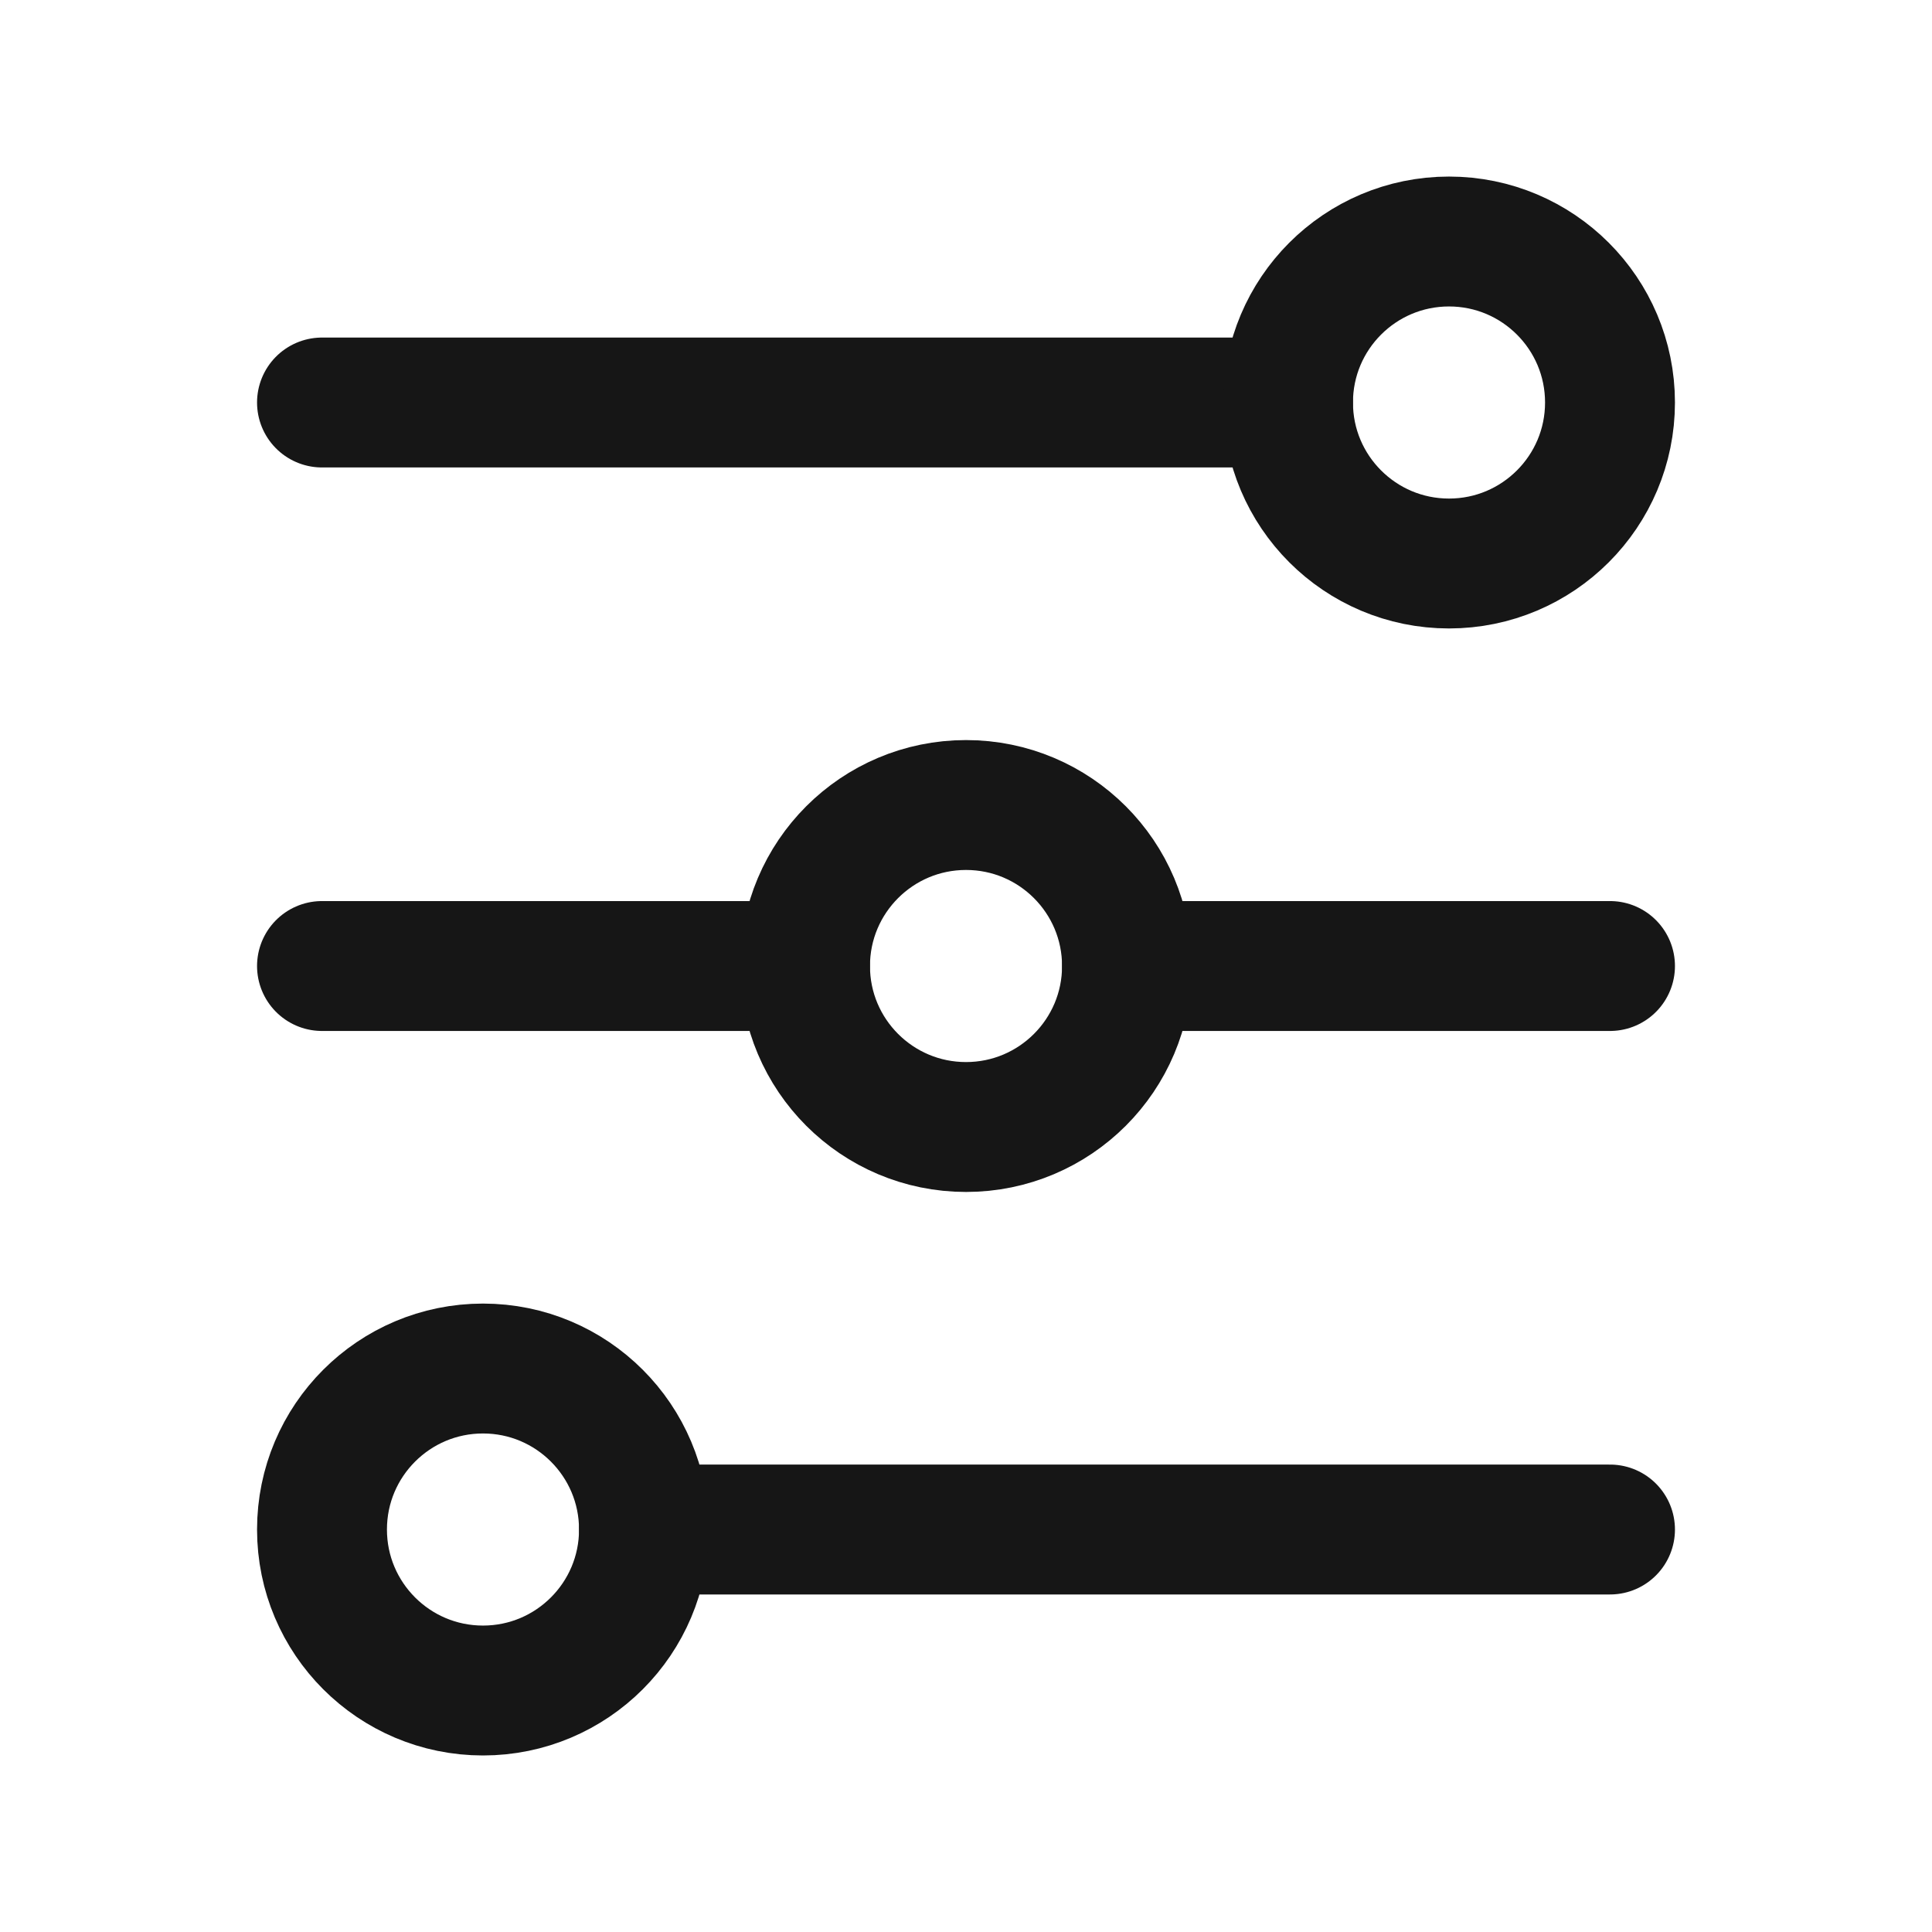 <?xml version="1.0" encoding="UTF-8" standalone="no"?>
<!-- Created with Inkscape (http://www.inkscape.org/) -->

<svg
   width="70.381"
   height="70.381"
   viewBox="0 0 70.381 70.381"
   version="1.1"
   id="svg1"
   xml:space="preserve"
   inkscape:version="1.4 (86a8ad7, 2024-10-11)"
   sodipodi:docname="drawing.svg"
   xmlns:inkscape="http://www.inkscape.org/namespaces/inkscape"
   xmlns:sodipodi="http://sodipodi.sourceforge.net/DTD/sodipodi-0.dtd"
   xmlns="http://www.w3.org/2000/svg"
   xmlns:svg="http://www.w3.org/2000/svg"><sodipodi:namedview
     id="namedview1"
     pagecolor="#505050"
     bordercolor="#eeeeee"
     borderopacity="1"
     inkscape:showpageshadow="0"
     inkscape:pageopacity="0"
     inkscape:pagecheckerboard="0"
     inkscape:deskcolor="#505050"
     inkscape:document-units="px"
     showguides="true"
     inkscape:zoom="0.16834372"
     inkscape:cx="781.13994"
     inkscape:cy="1529.6086"
     inkscape:window-width="1366"
     inkscape:window-height="697"
     inkscape:window-x="-8"
     inkscape:window-y="-8"
     inkscape:window-maximized="1"
     inkscape:current-layer="layer1"
     showgrid="false"><sodipodi:guide
       position="1508.578,769.172"
       orientation="1,0"
       id="guide17"
       inkscape:locked="false" /><inkscape:page
       x="0"
       y="0"
       width="70.381"
       height="70.381"
       id="page2"
       margin="0"
       bleed="0" /></sodipodi:namedview><defs
     id="defs1" /><g
     inkscape:label="Layer 1"
     inkscape:groupmode="layer"
     id="layer1"
     transform="translate(-343.788,-93.936)"><g
       id="g22"><rect
         id="Rectangle"
         fill-rule="nonzero"
         x="343.788"
         y="93.937"
         width="70.381"
         height="70.381"
         style="fill:none;stroke:none;stroke-width:2.933" /><line
         x1="355.518"
         y1="108.599"
         x2="390.709"
         y2="108.599"
         id="Path"
         stroke="#0c0310"
         stroke-width="2"
         stroke-linecap="round"
         style="fill:none;fill-rule:evenodd;stroke:#161616;stroke-width:4.732;stroke-dasharray:none;stroke-opacity:1" /><line
         x1="355.518"
         y1="129.127"
         x2="373.113"
         y2="129.127"
         id="line1"
         stroke="#0c0310"
         stroke-width="2"
         stroke-linecap="round"
         style="fill:none;fill-rule:evenodd;stroke:#161616;stroke-width:4.732;stroke-dasharray:none;stroke-opacity:1" /><line
         x1="384.844"
         y1="129.127"
         x2="402.439"
         y2="129.127"
         id="line2"
         stroke="#0c0310"
         stroke-width="2"
         stroke-linecap="round"
         style="fill:none;fill-rule:evenodd;stroke:#161616;stroke-width:4.732;stroke-dasharray:none;stroke-opacity:1" /><line
         x1="367.248"
         y1="149.655"
         x2="402.439"
         y2="149.655"
         id="line3"
         stroke="#0c0310"
         stroke-width="2"
         stroke-linecap="round"
         style="fill:none;fill-rule:evenodd;stroke:#161616;stroke-width:4.732;stroke-dasharray:none;stroke-opacity:1" /><circle
         id="Oval"
         stroke="#0c0310"
         stroke-width="2"
         stroke-linecap="round"
         cx="396.574"
         cy="108.599"
         r="5.865"
         style="fill:none;fill-rule:evenodd;stroke:#161616;stroke-width:4.732;stroke-dasharray:none;stroke-opacity:1" /><circle
         id="circle3"
         stroke="#0c0310"
         stroke-width="2"
         stroke-linecap="round"
         cx="378.979"
         cy="129.127"
         r="5.865"
         style="fill:none;fill-rule:evenodd;stroke:#161616;stroke-width:4.732;stroke-dasharray:none;stroke-opacity:1" /><circle
         id="circle4"
         stroke="#0c0310"
         stroke-width="2"
         stroke-linecap="round"
         cx="361.383"
         cy="149.655"
         r="5.865"
         style="fill:none;fill-rule:evenodd;stroke:#161616;stroke-width:4.732;stroke-dasharray:none;stroke-opacity:1" /></g></g></svg>

